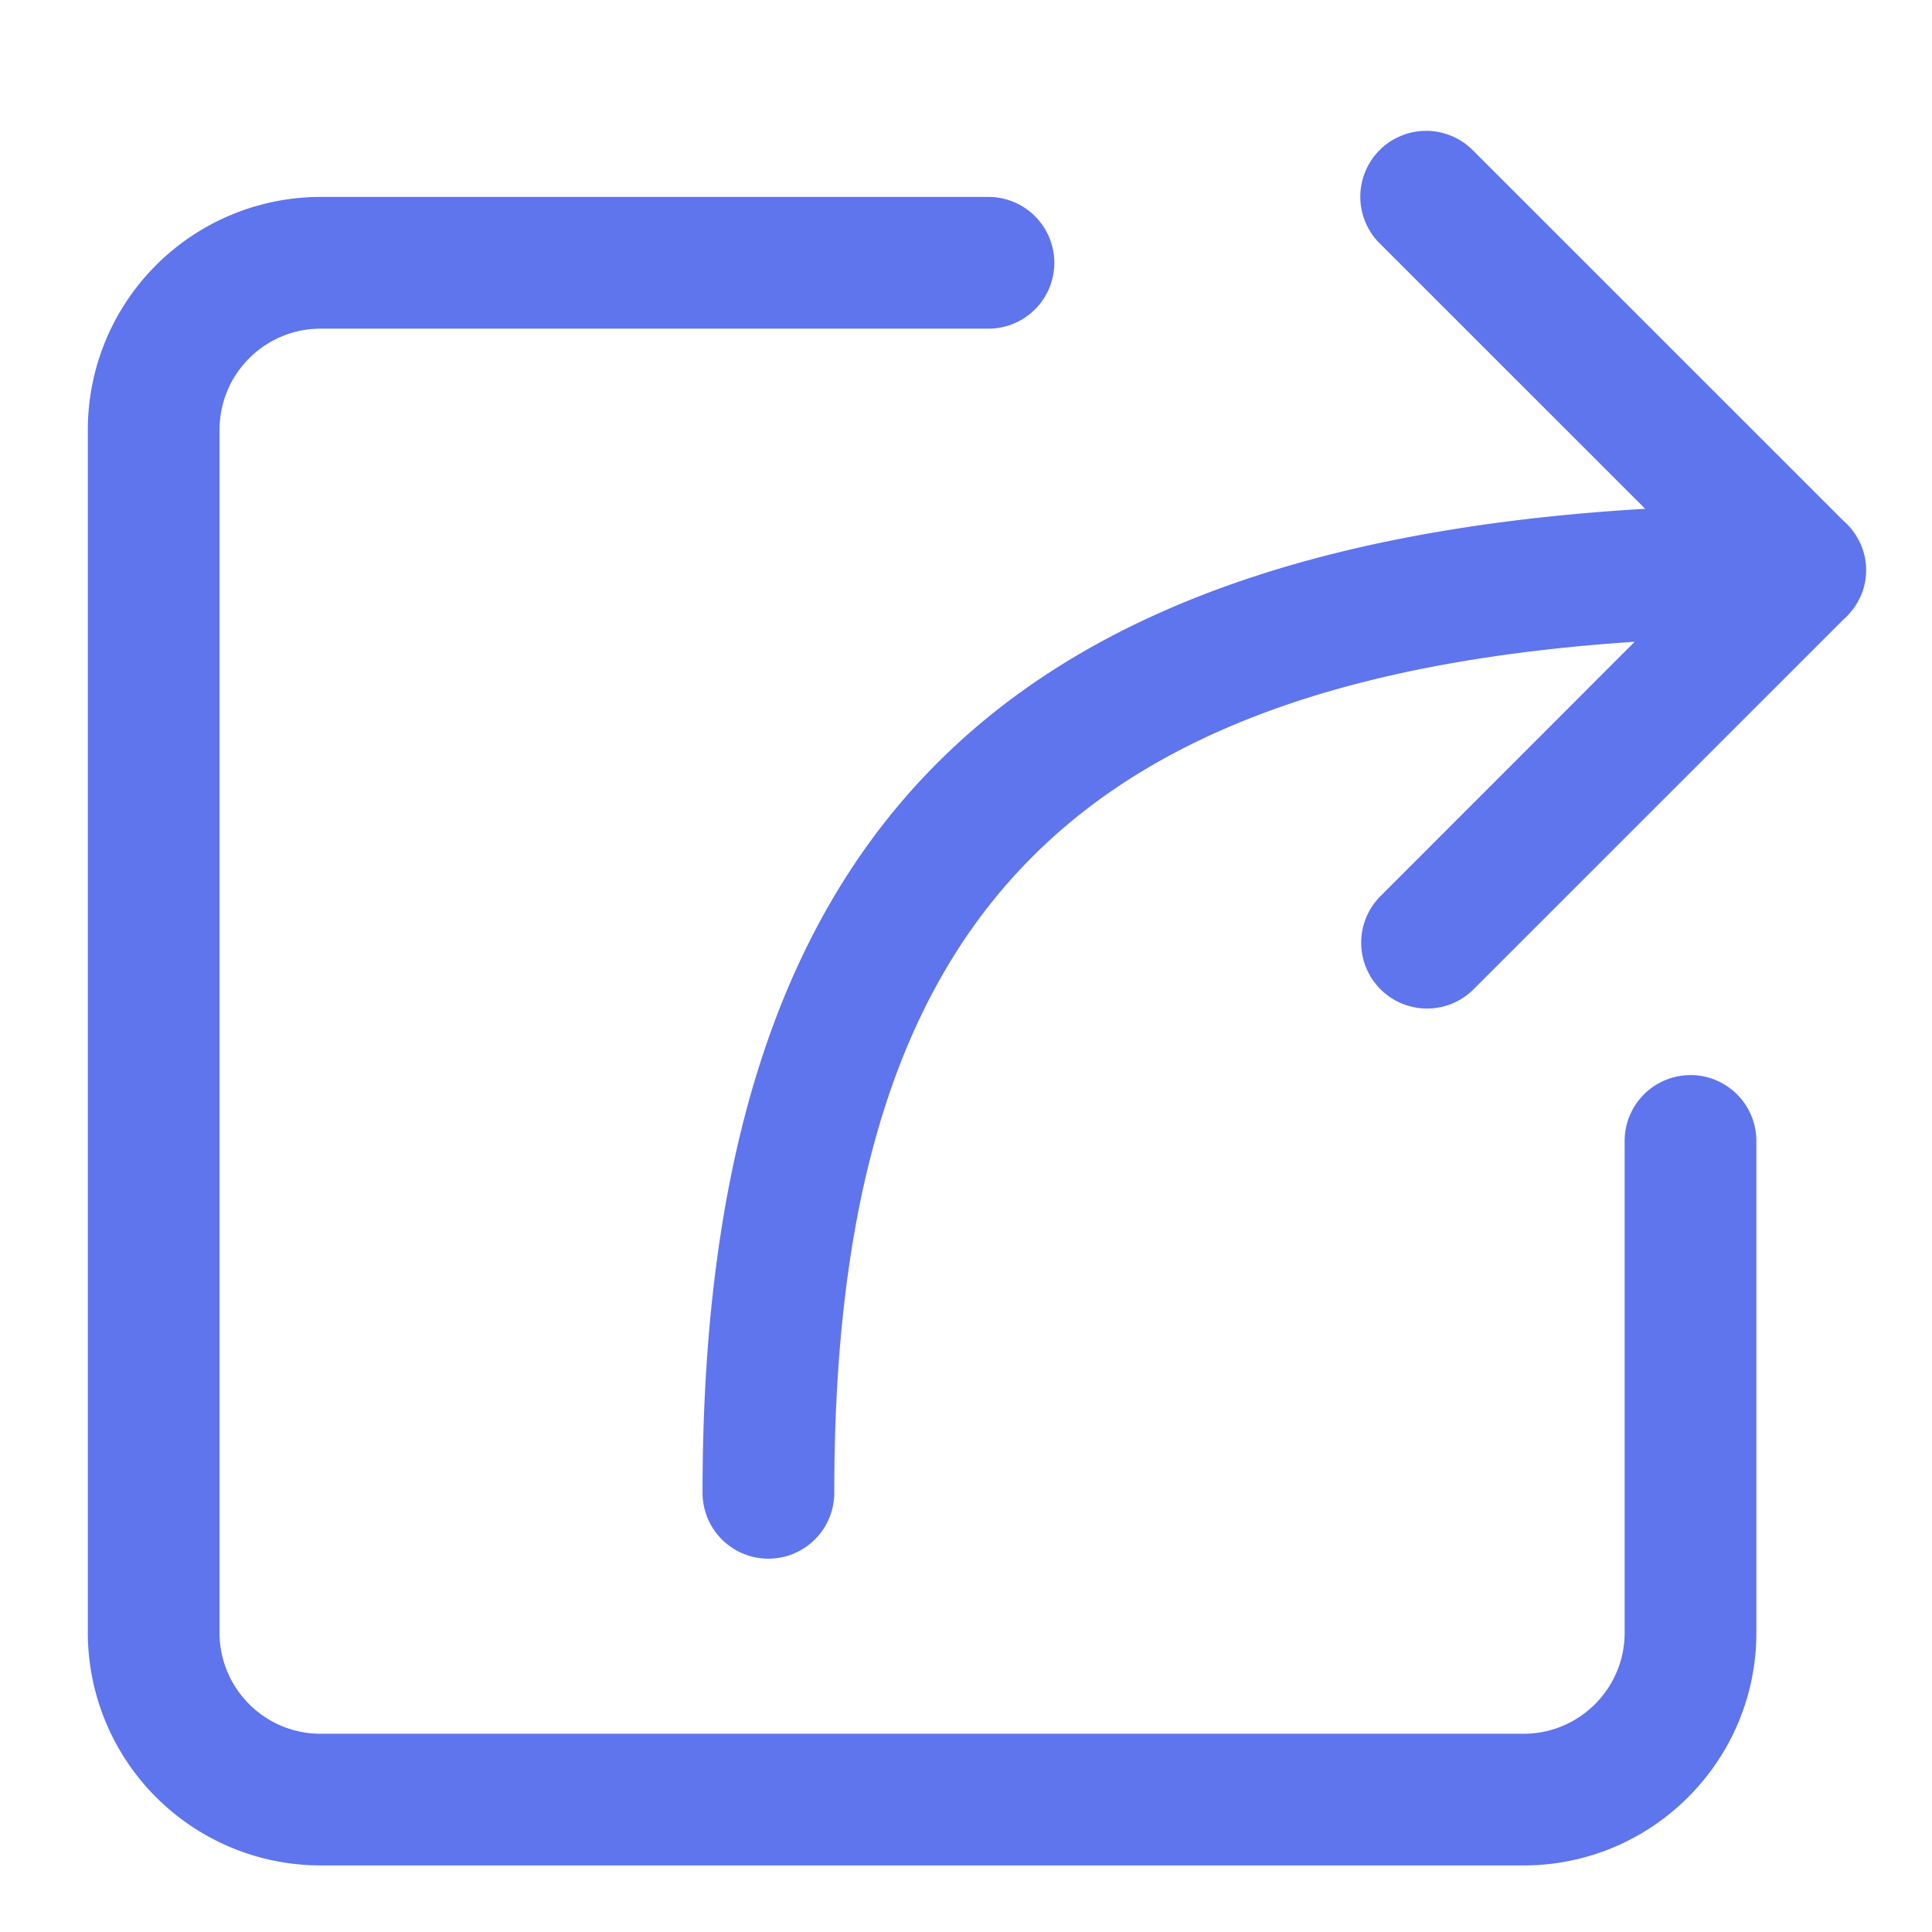 <?xml version="1.0" standalone="no"?><!DOCTYPE svg PUBLIC "-//W3C//DTD SVG 1.1//EN"
    "http://www.w3.org/Graphics/SVG/1.1/DTD/svg11.dtd">
<svg t="1617932534089" class="icon" viewBox="0 0 1024 1024" version="1.1" xmlns="http://www.w3.org/2000/svg" p-id="6609"
     xmlns:xlink="http://www.w3.org/1999/xlink" width="200" height="200">
    <defs>
        <style type="text/css"></style>
    </defs>
    <path
        d="M896 569.81a34.91 34.91 0 0 1 34.91 34.909v260.654c0 68.003-55.32 123.346-123.346 123.346H169.89A123.485 123.485 0 0 1 46.545 865.373v-637.65a123.485 123.485 0 0 1 123.346-123.345h353.745a34.91 34.91 0 1 1 0 69.818H169.891a53.597 53.597 0 0 0-53.527 53.528v637.672c0 29.51 24.017 53.528 53.527 53.528h637.673c29.51 0 53.527-24.018 53.527-53.528V604.742A34.91 34.91 0 0 1 896 569.832z m80.896-293.935c7.4 6.4 12.195 15.756 12.195 26.298 0 10.566-4.771 19.898-12.195 26.345L781.033 524.335a34.793 34.793 0 0 1-24.693 10.216 34.91 34.91 0 0 1-24.669-59.578l134.75-134.819C563.2 360.262 442.18 491.823 442.18 790.9a34.91 34.91 0 1 1-69.817 0c0-341.317 150.574-500.573 499.619-521.239L731.695 129.42a34.91 34.91 0 1 1 49.338-49.385l195.863 195.84z"
        fill="#5F75ED" p-id="6610"></path>
</svg>
